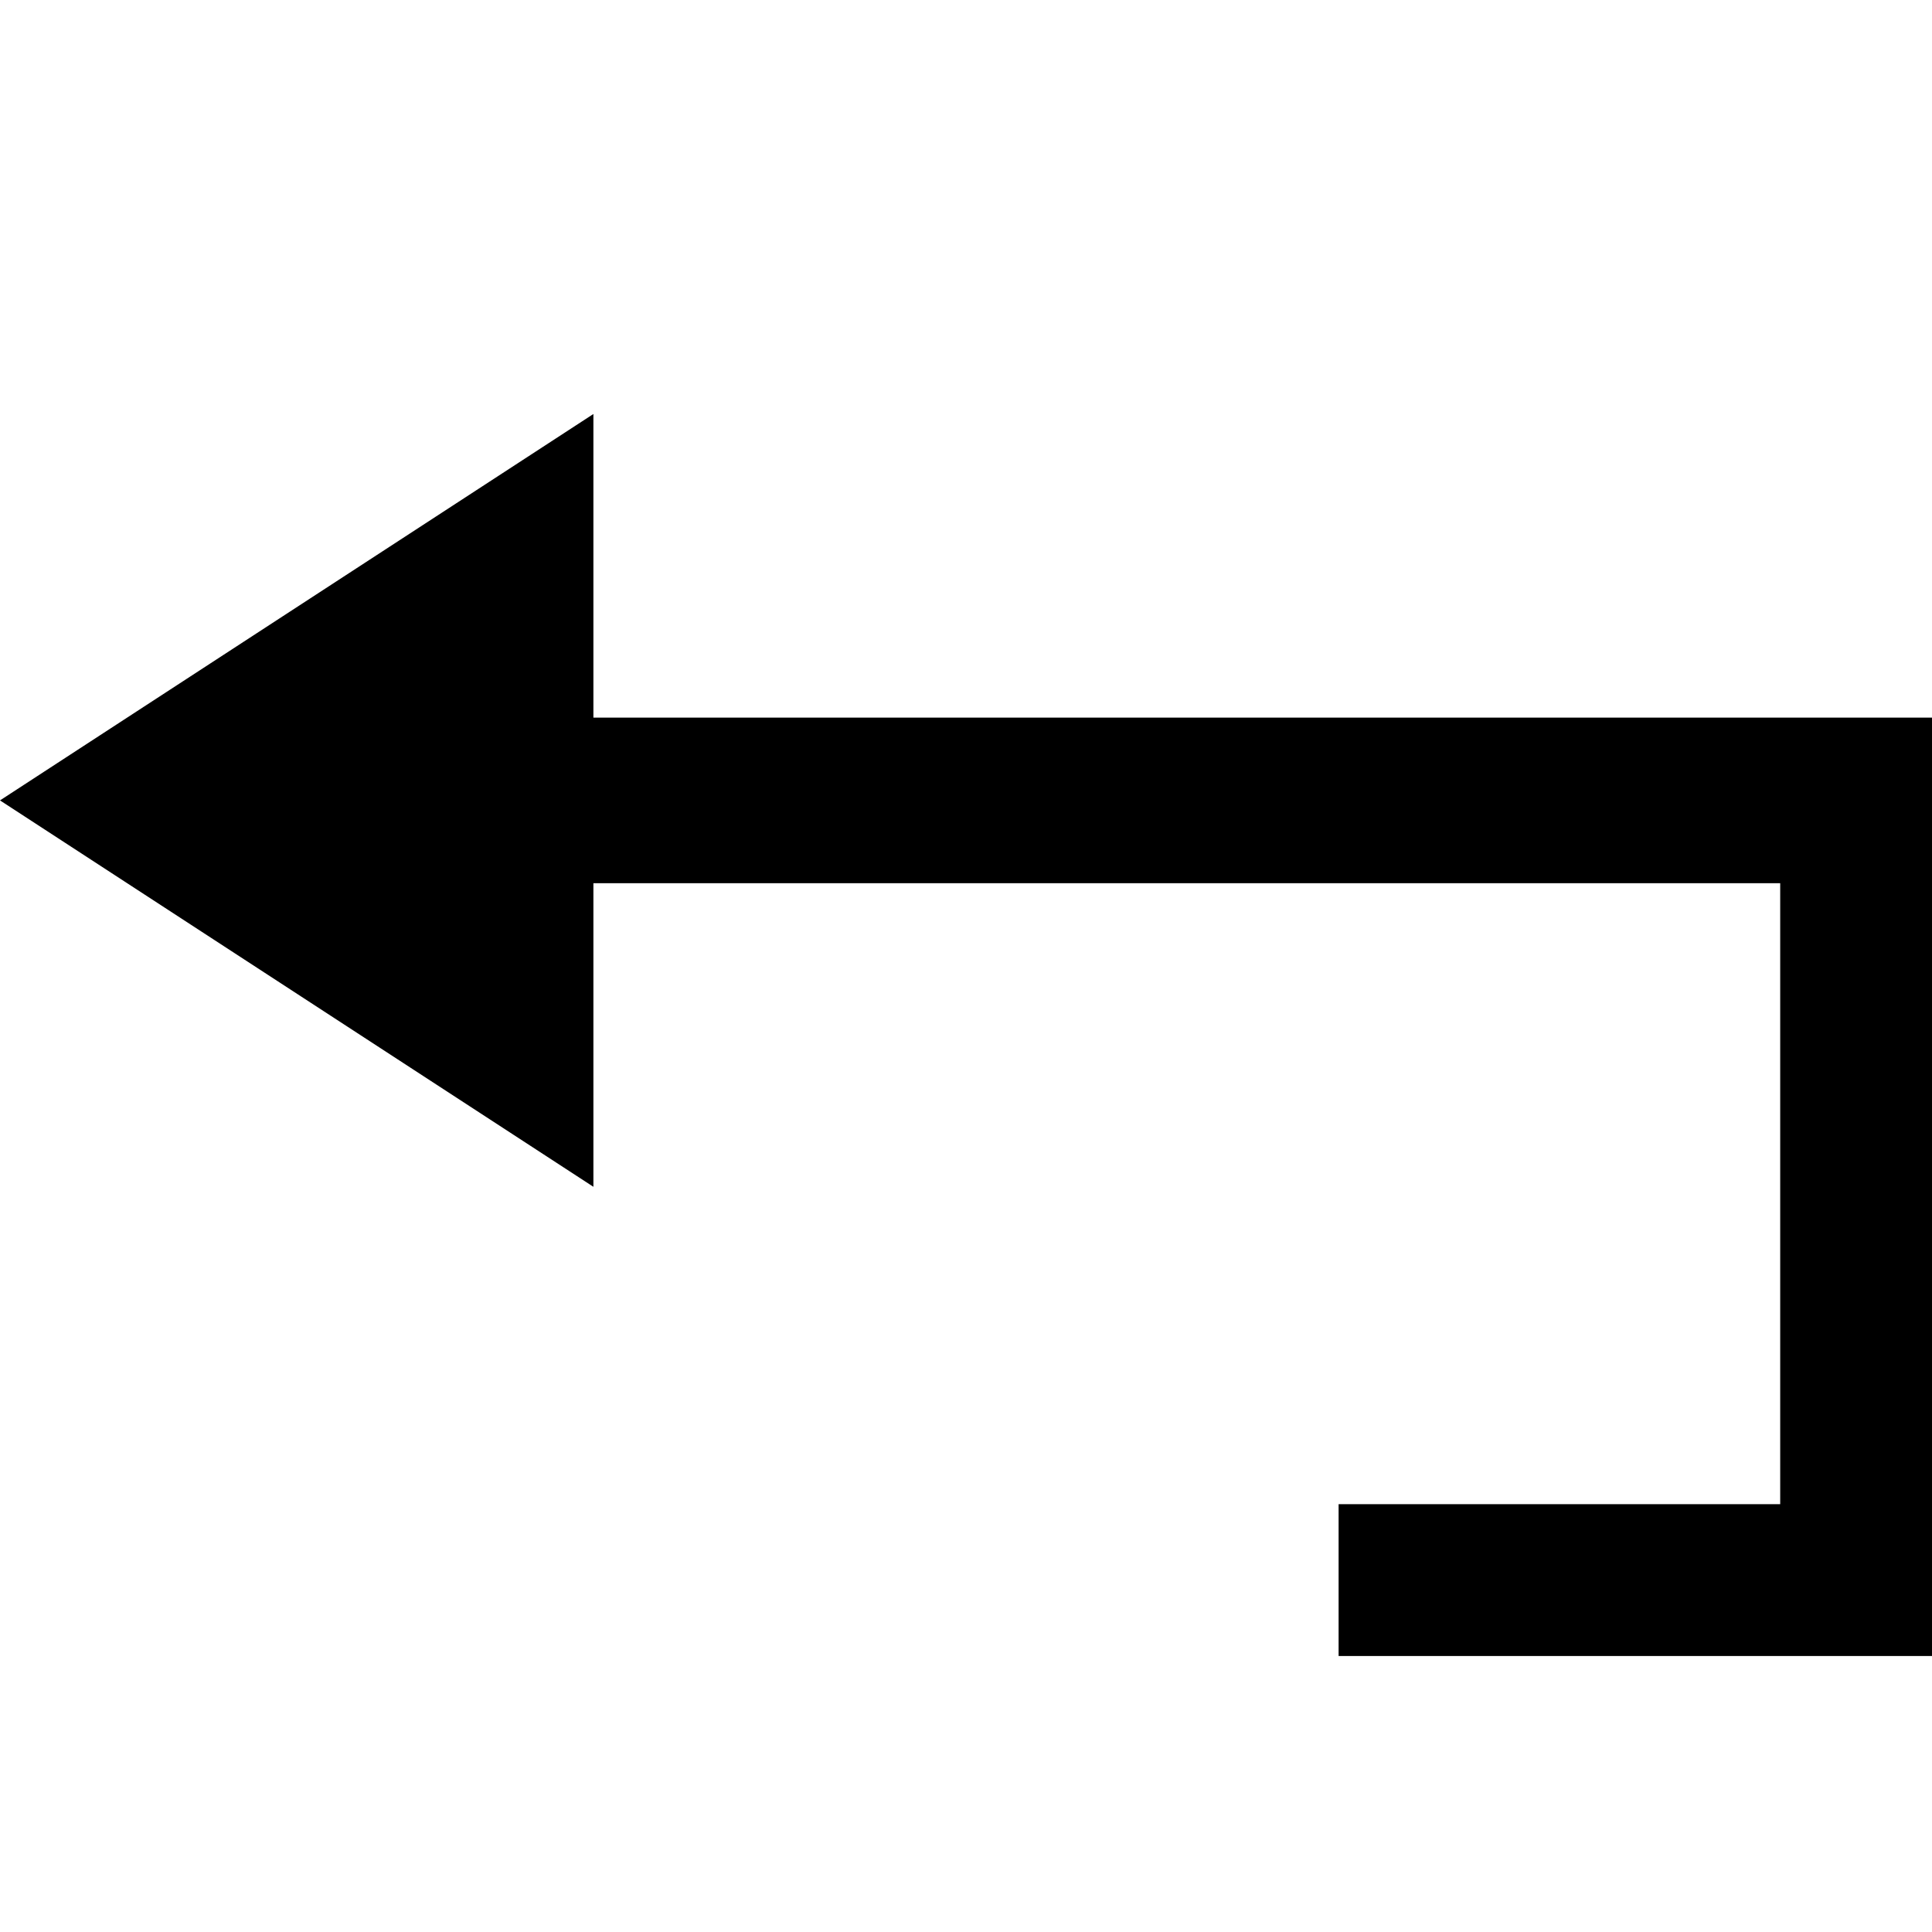 <?xml version="1.0" encoding="utf-8"?>
<svg version="1.1" xmlns="http://www.w3.org/2000/svg" xmlns:xlink="http://www.w3.org/1999/xlink"
	 xml:space="preserve"
	 id="icon-arrow-undo"
	 x="0px" y="0px"
	 width="14" height="14"
	 viewBox="0 0 14 14">
	<path d="M14,5.2v1.1v4.5V12h-1.1H9.7v-1.1h3.2V6.4H4.3v2.2L0,5.8L4.3,3v2.2H14z"/>
</svg>
